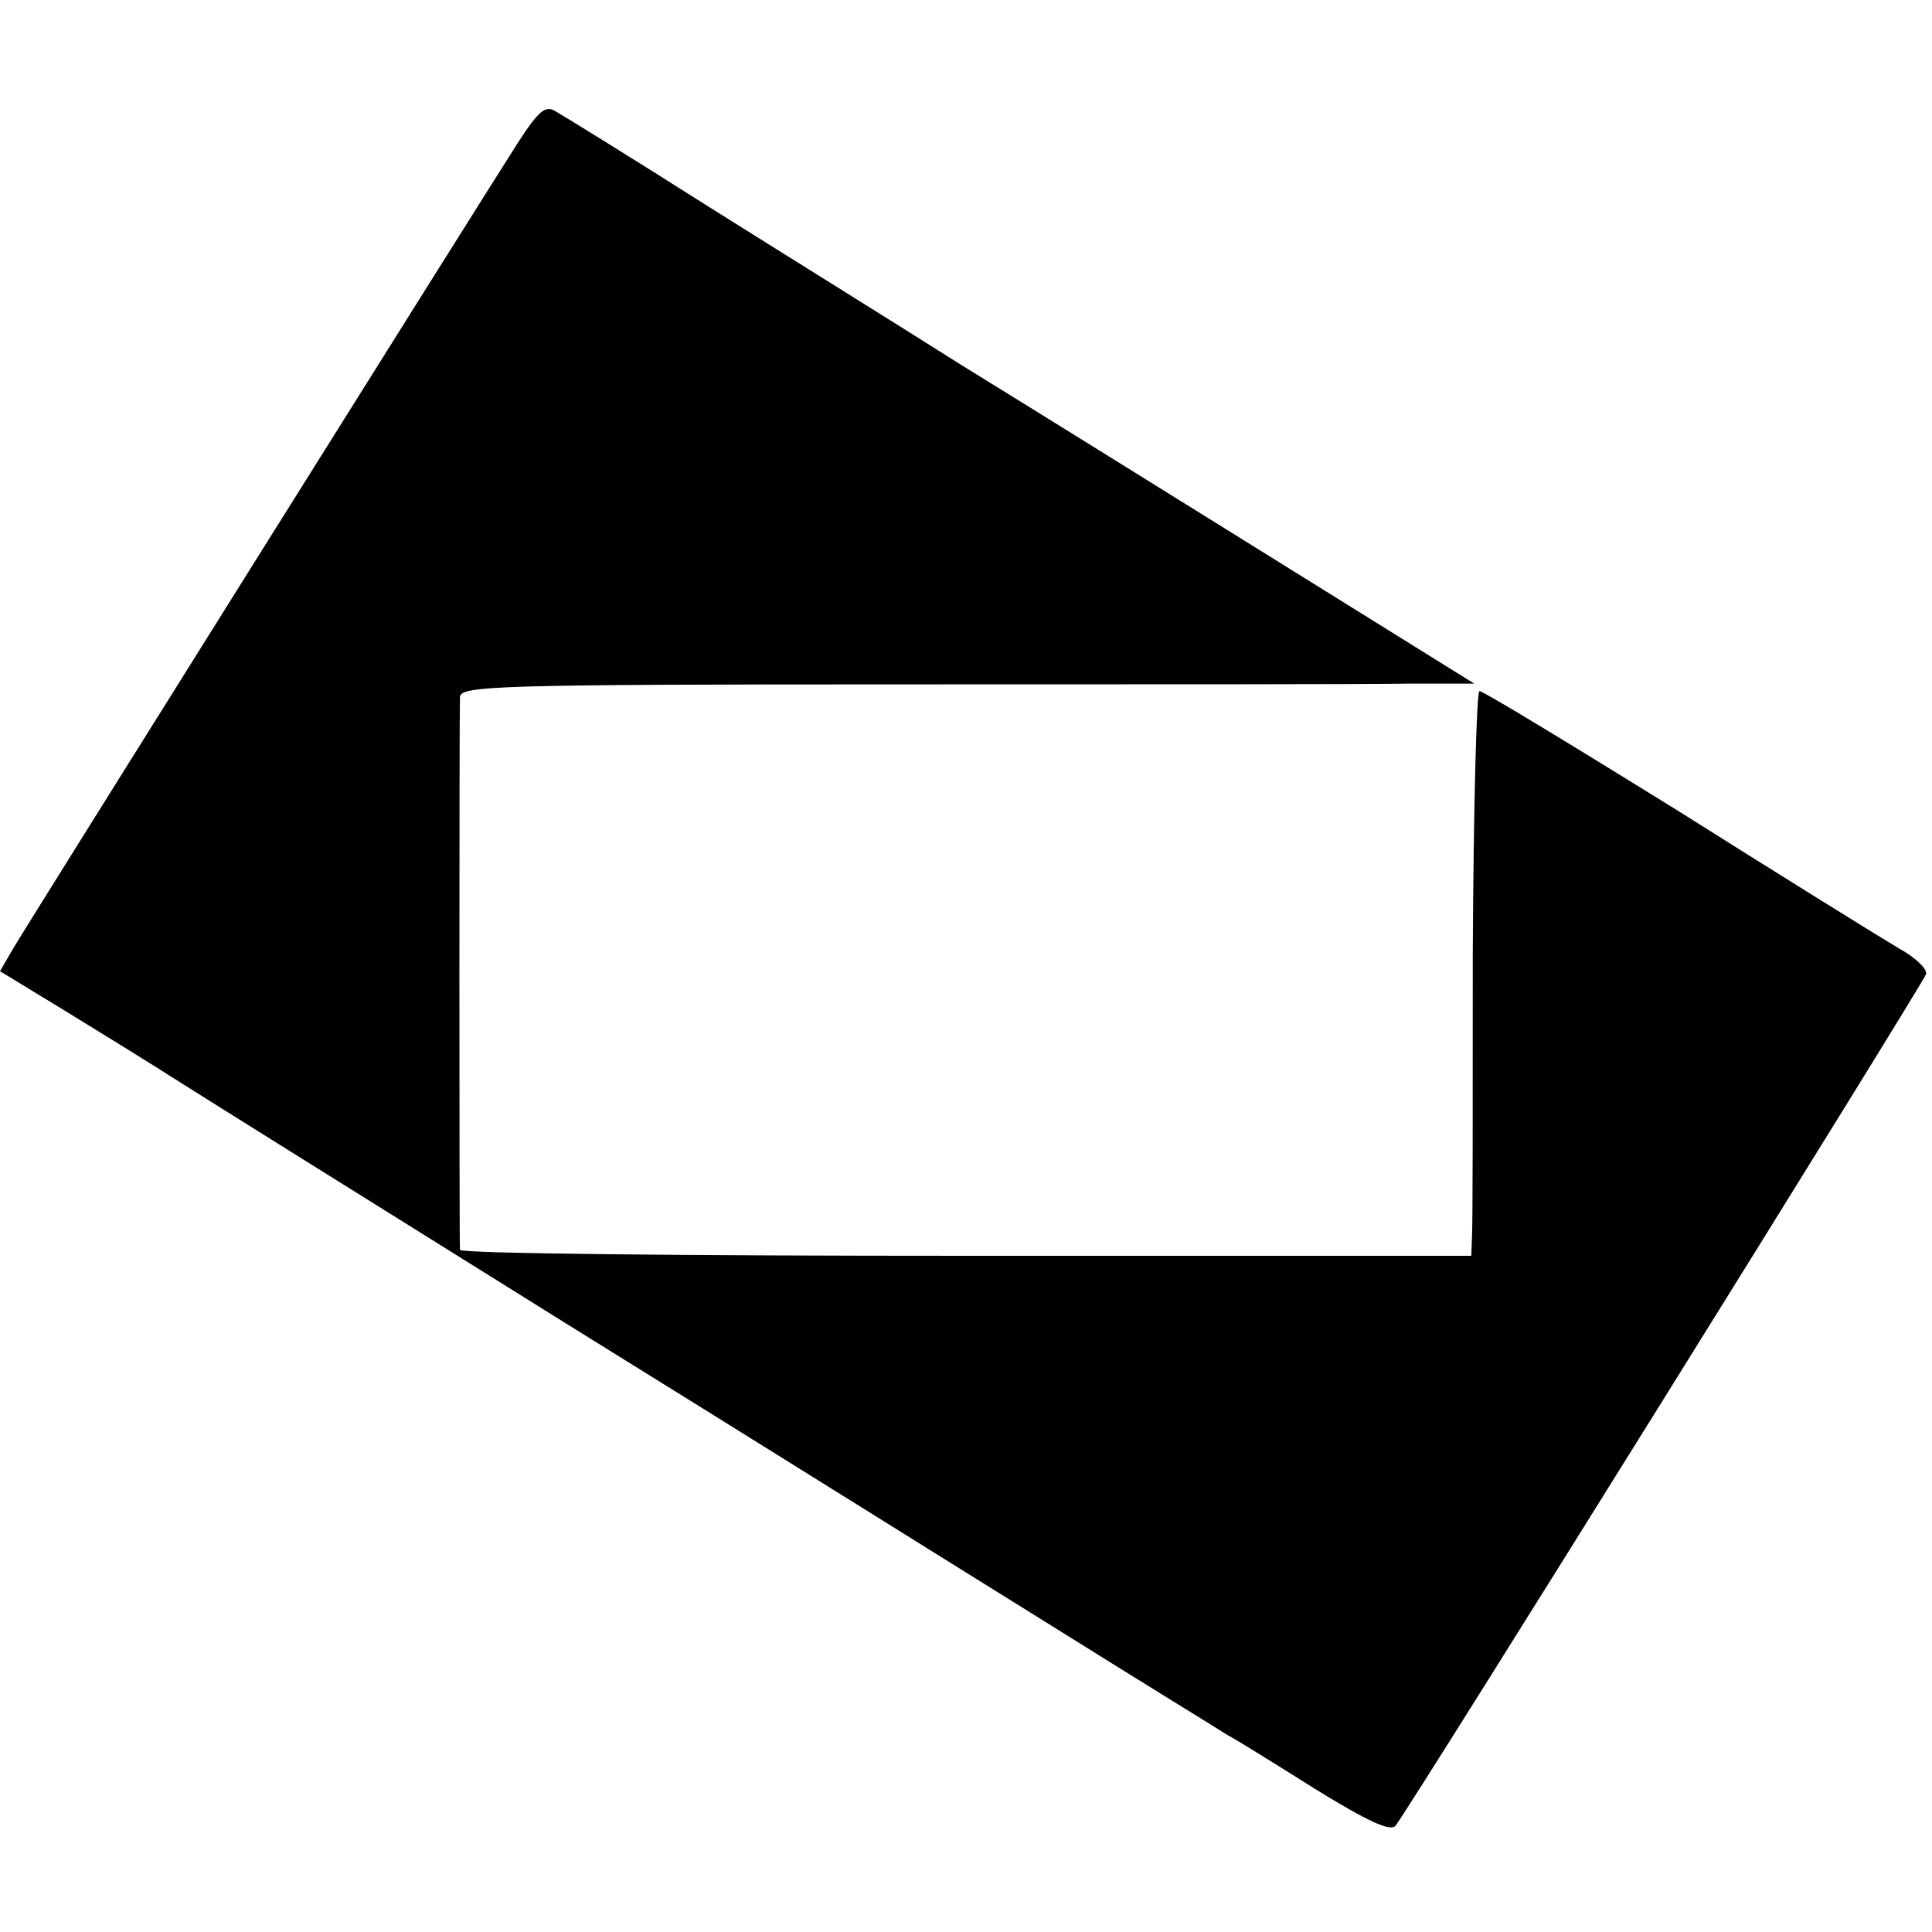 <svg version="1" xmlns="http://www.w3.org/2000/svg" width="346.667" height="346.667" viewBox="0 0 260 260"><path d="M69.7 19.2c-5.5 8.6-65.9 105-67.9 108.4L0 130.7l8.7 5.3c4.9 3 11.7 7.2 15.3 9.5 3.6 2.3 27 16.9 52 32.5 25 15.5 54.9 34.2 66.5 41.4 11.5 7.2 21.8 13.5 22.7 14.1 1 .5 6.3 3.8 11.7 7.2 7.3 4.5 10.2 5.8 10.9 5 2-2.5 71.1-113.5 71.4-114.6.2-.7-1.5-2.3-3.7-3.5-2.2-1.3-15.6-9.6-29.7-18.5-14.2-8.8-26.2-16.1-26.7-16.1-.4 0-.8 15.8-.9 35.2 0 19.4 0 36.5-.1 38l-.1 2.8h-68c-37.4 0-68-.3-68.1-.8-.1-1-.1-72.2 0-74.4.1-1.5 4.6-1.7 59.4-1.7 32.5 0 63.2 0 68.1-.1h9l-27-16.8c-14.8-9.2-33.6-20.9-41.9-26-8.2-5.2-23.5-14.7-34-21.3C85.1 21.3 75.7 15.5 74.8 15c-1.4-.9-2.3-.1-5.1 4.2z"/></svg>